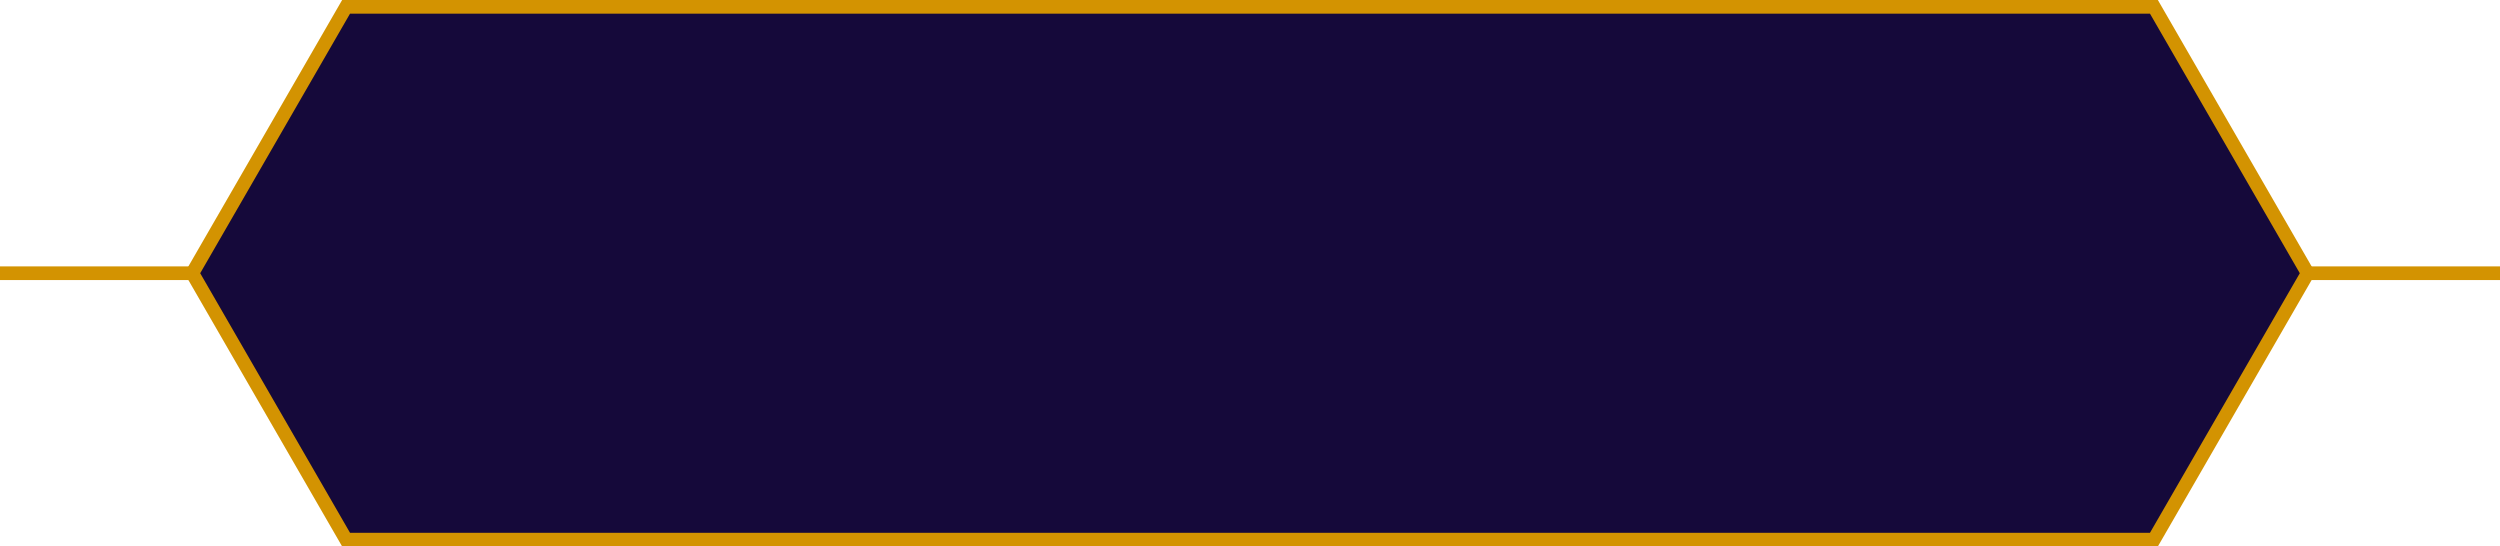 <svg width="366" height="80" viewBox="0 0 366 80" fill="none" xmlns="http://www.w3.org/2000/svg">
<line x1="336" y1="40" x2="366" y2="40" stroke="#D39301" stroke-width="2"/>
<line y1="40" x2="30" y2="40" stroke="#D39301" stroke-width="2"/>
<path d="M315.333 79H50.667L28.155 40L50.667 1H315.333L337.845 40L315.333 79Z" fill="#15093A" stroke="#D39301" stroke-width="2"/>
</svg>
